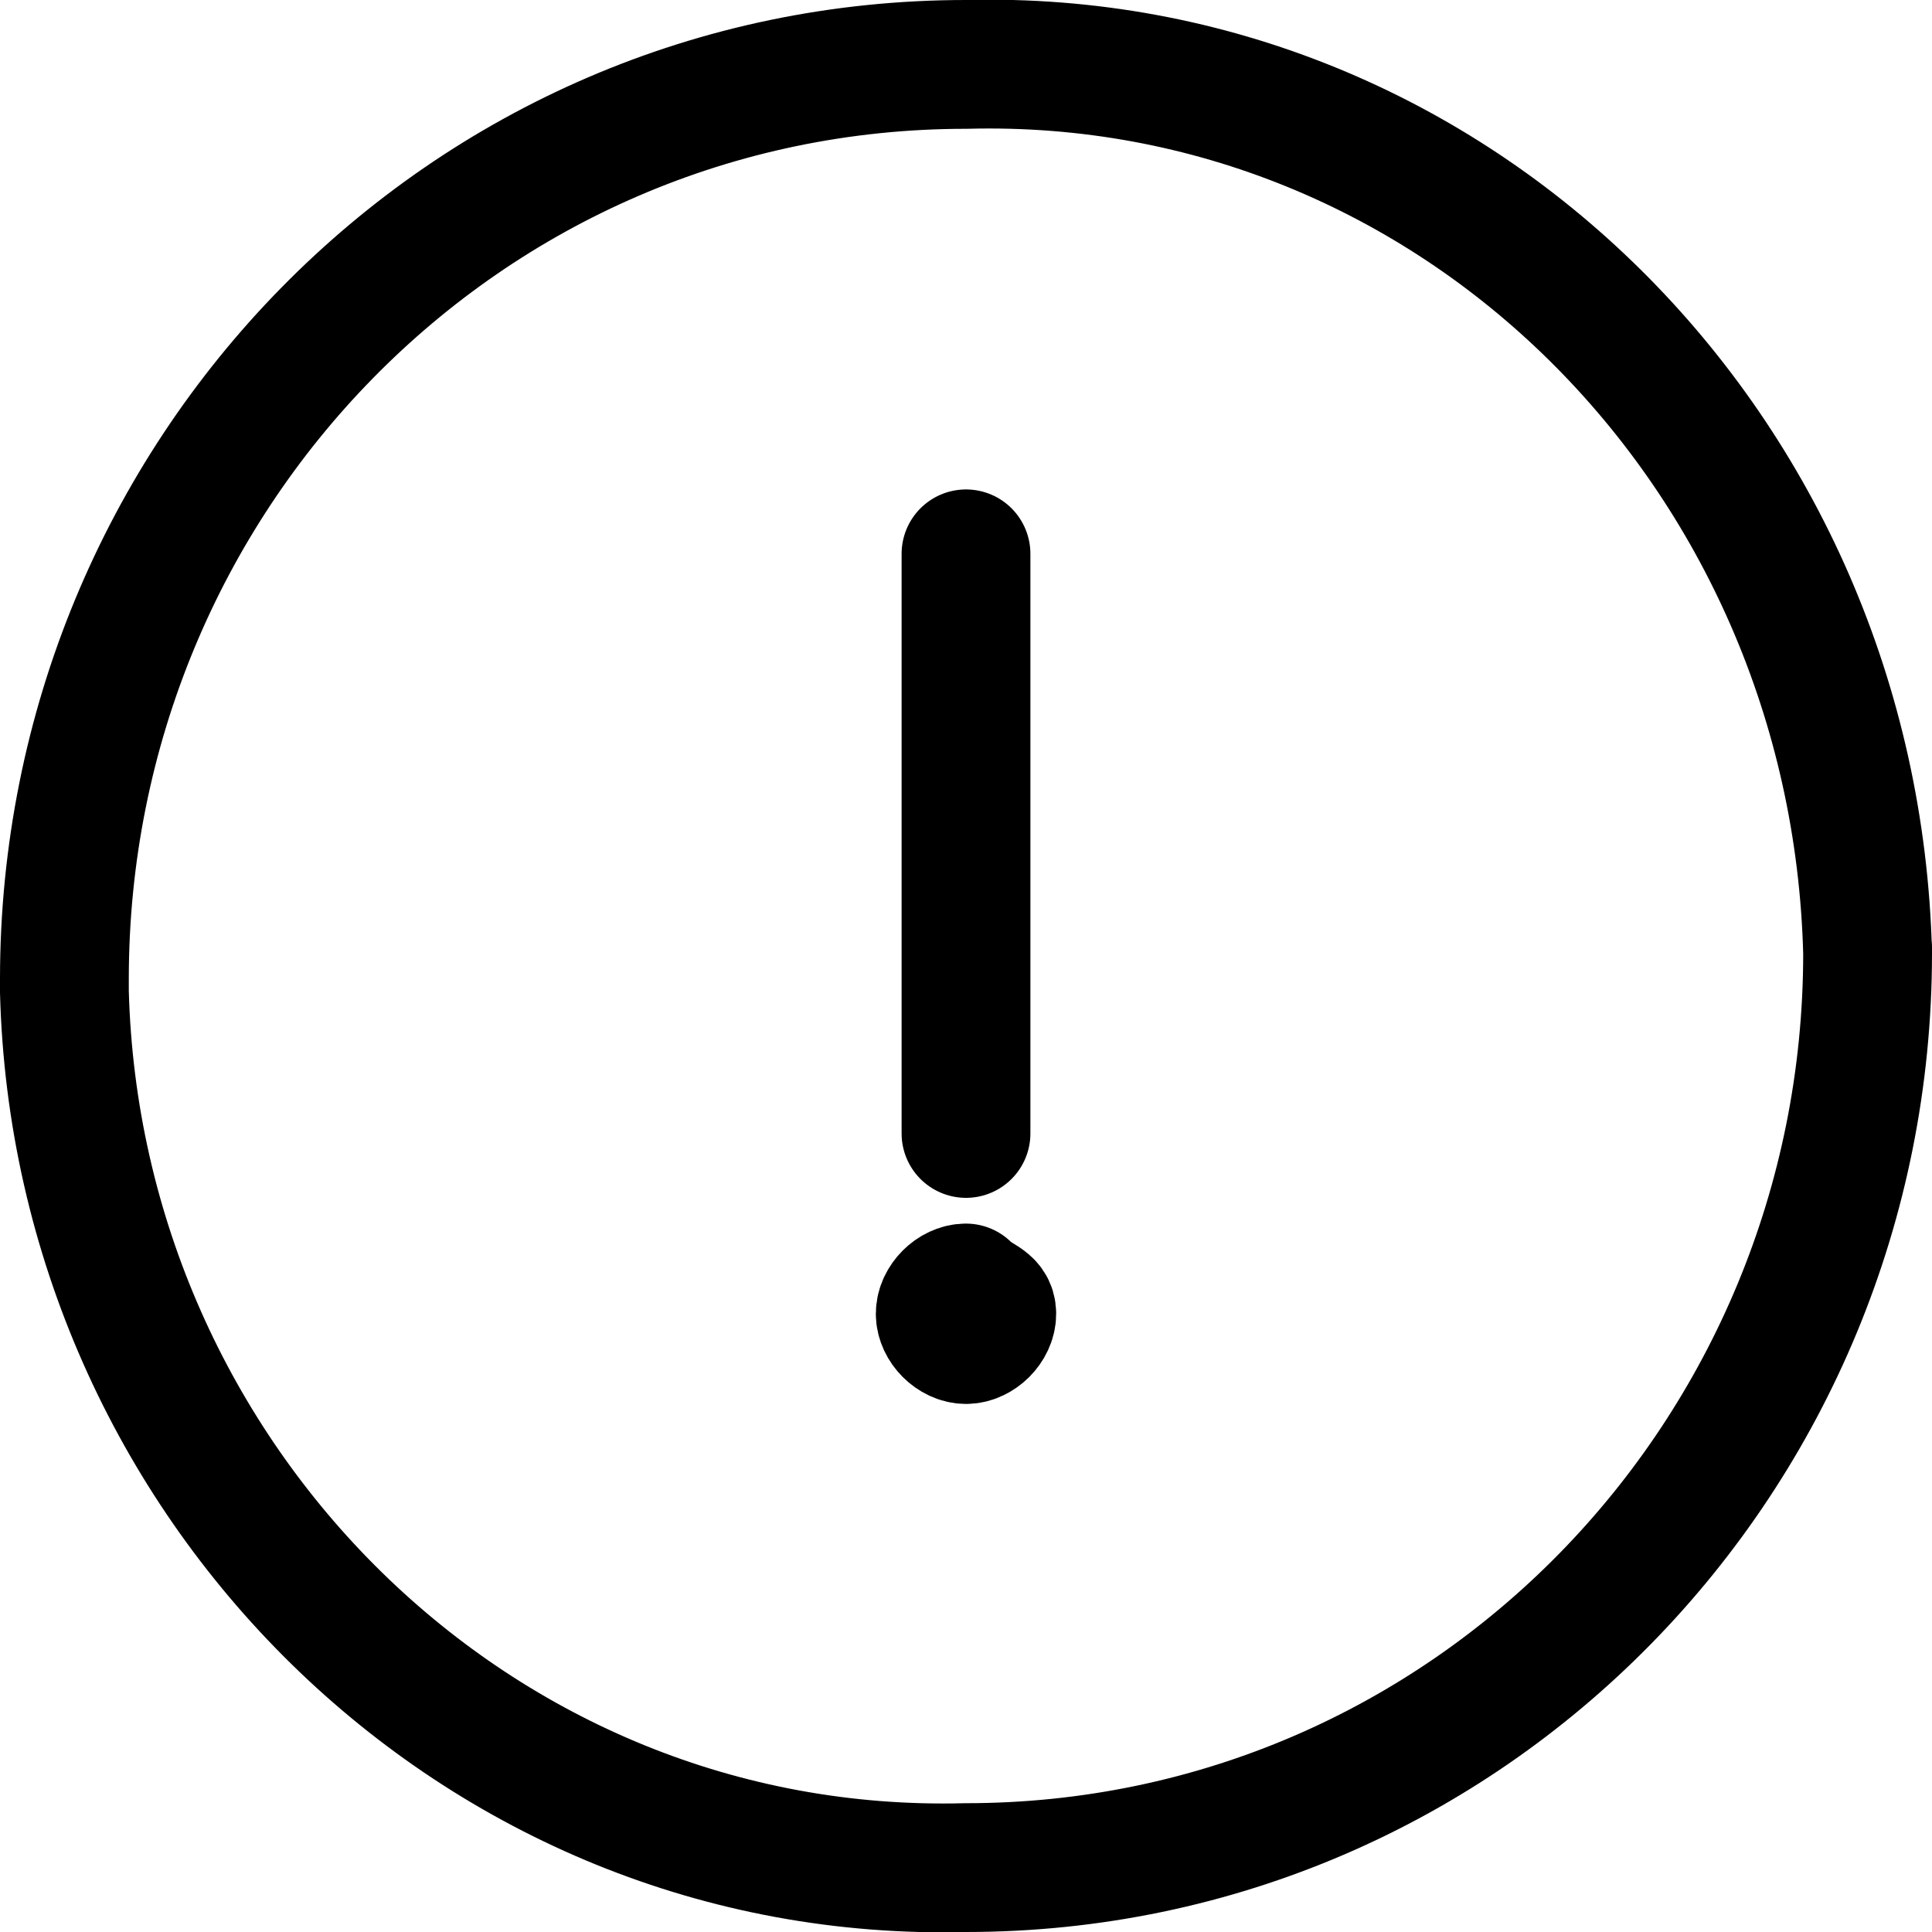 <?xml version="1.0" encoding="utf-8"?>
<!-- Generator: Adobe Illustrator 24.0.0, SVG Export Plug-In . SVG Version: 6.00 Build 0)  -->
<svg version="1.1" id="Laag_1" xmlns="http://www.w3.org/2000/svg" xmlns:xlink="http://www.w3.org/1999/xlink" x="0px" y="0px"
	 viewBox="0 0 15 15" style="enable-background:new 0 0 15 15;" xml:space="preserve">
<style type="text/css">
	.st0{fill:none;stroke:#000000;stroke-width:1;stroke-linecap:round;stroke-linejoin:round;}
</style>
<g>
	<path class="st0" d="M14.5,7.4c0,3.9-3.1,7.1-7,7.1c-3.8,0.1-6.9-3-7-6.8c0,0,0-0.1,0-0.1c0-3.9,3.1-7.1,7-7.1
		C11.3,0.4,14.4,3.5,14.5,7.4C14.5,7.3,14.5,7.4,14.5,7.4z"/>
	<line class="st0" x1="7.5" y1="8.8" x2="7.5" y2="4.3"/>
	<path class="st0" d="M7.5,10c-0.1,0-0.2,0.1-0.2,0.2c0,0,0,0,0,0c0,0.1,0.1,0.2,0.2,0.2l0,0c0.1,0,0.2-0.1,0.2-0.2c0,0,0,0,0,0
		C7.7,10.1,7.6,10.1,7.5,10L7.5,10"/>
</g>
</svg>
